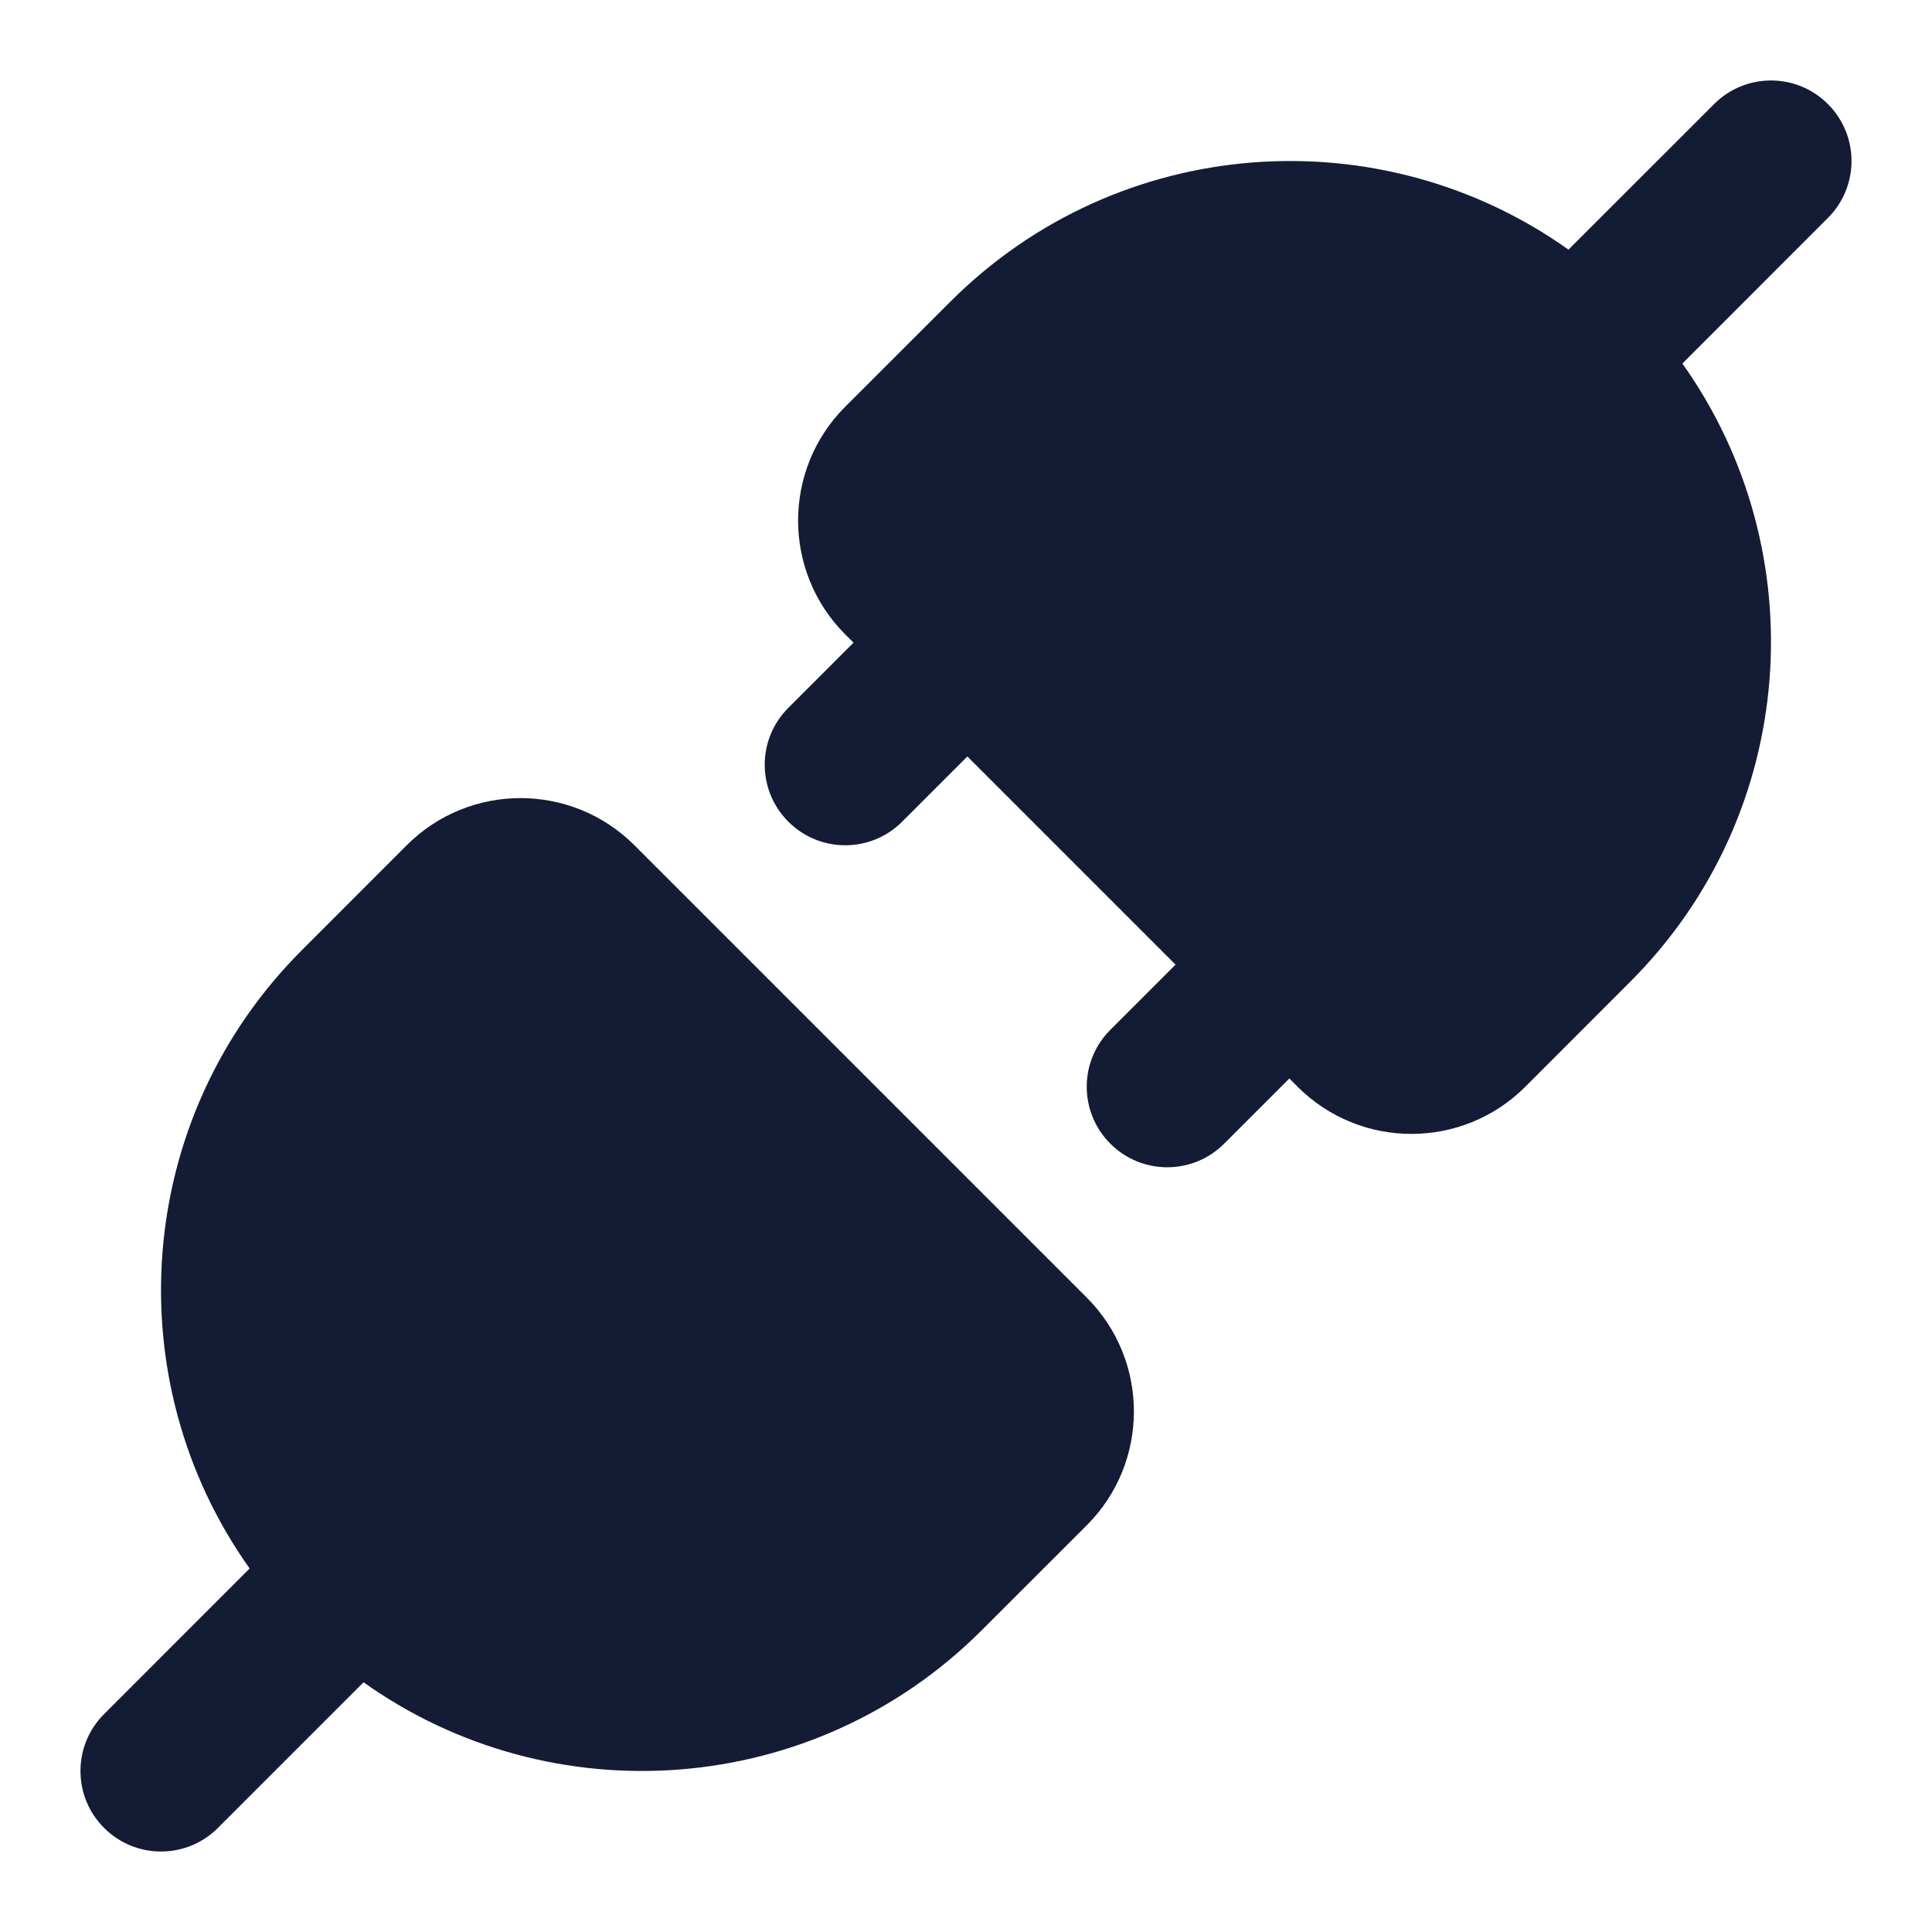 <svg width="24" height="24" viewBox="0 0 24 24" fill="none" xmlns="http://www.w3.org/2000/svg">
<path fill-rule="evenodd" clip-rule="evenodd" d="M5.052 10.5C5.833 9.719 7.099 9.719 7.881 10.5L13.5 16.119C14.281 16.901 14.281 18.167 13.5 18.948L12.197 20.25C10.106 22.342 6.848 22.558 4.516 20.898L2.707 22.707C2.317 23.098 1.683 23.098 1.293 22.707C0.902 22.317 0.902 21.683 1.293 21.293L3.101 19.484C1.442 17.152 1.658 13.894 3.75 11.803L5.052 10.5Z" fill="#141B34"/>
<path fill-rule="evenodd" clip-rule="evenodd" d="M22.707 1.293C23.098 1.683 23.098 2.317 22.707 2.707L20.899 4.516C22.558 6.848 22.342 10.106 20.25 12.197L18.948 13.5C18.167 14.281 16.901 14.281 16.119 13.5L16.017 13.397L15.207 14.207C14.817 14.598 14.183 14.598 13.793 14.207C13.402 13.817 13.402 13.183 13.793 12.793L14.603 11.983L12.017 9.397L11.207 10.207C10.817 10.598 10.183 10.598 9.793 10.207C9.402 9.817 9.402 9.183 9.793 8.793L10.603 7.983L10.5 7.881C9.719 7.099 9.719 5.833 10.5 5.052L11.803 3.75C13.894 1.658 17.152 1.442 19.484 3.101L21.293 1.293C21.683 0.902 22.317 0.902 22.707 1.293Z" fill="#141B34"/>
</svg>
